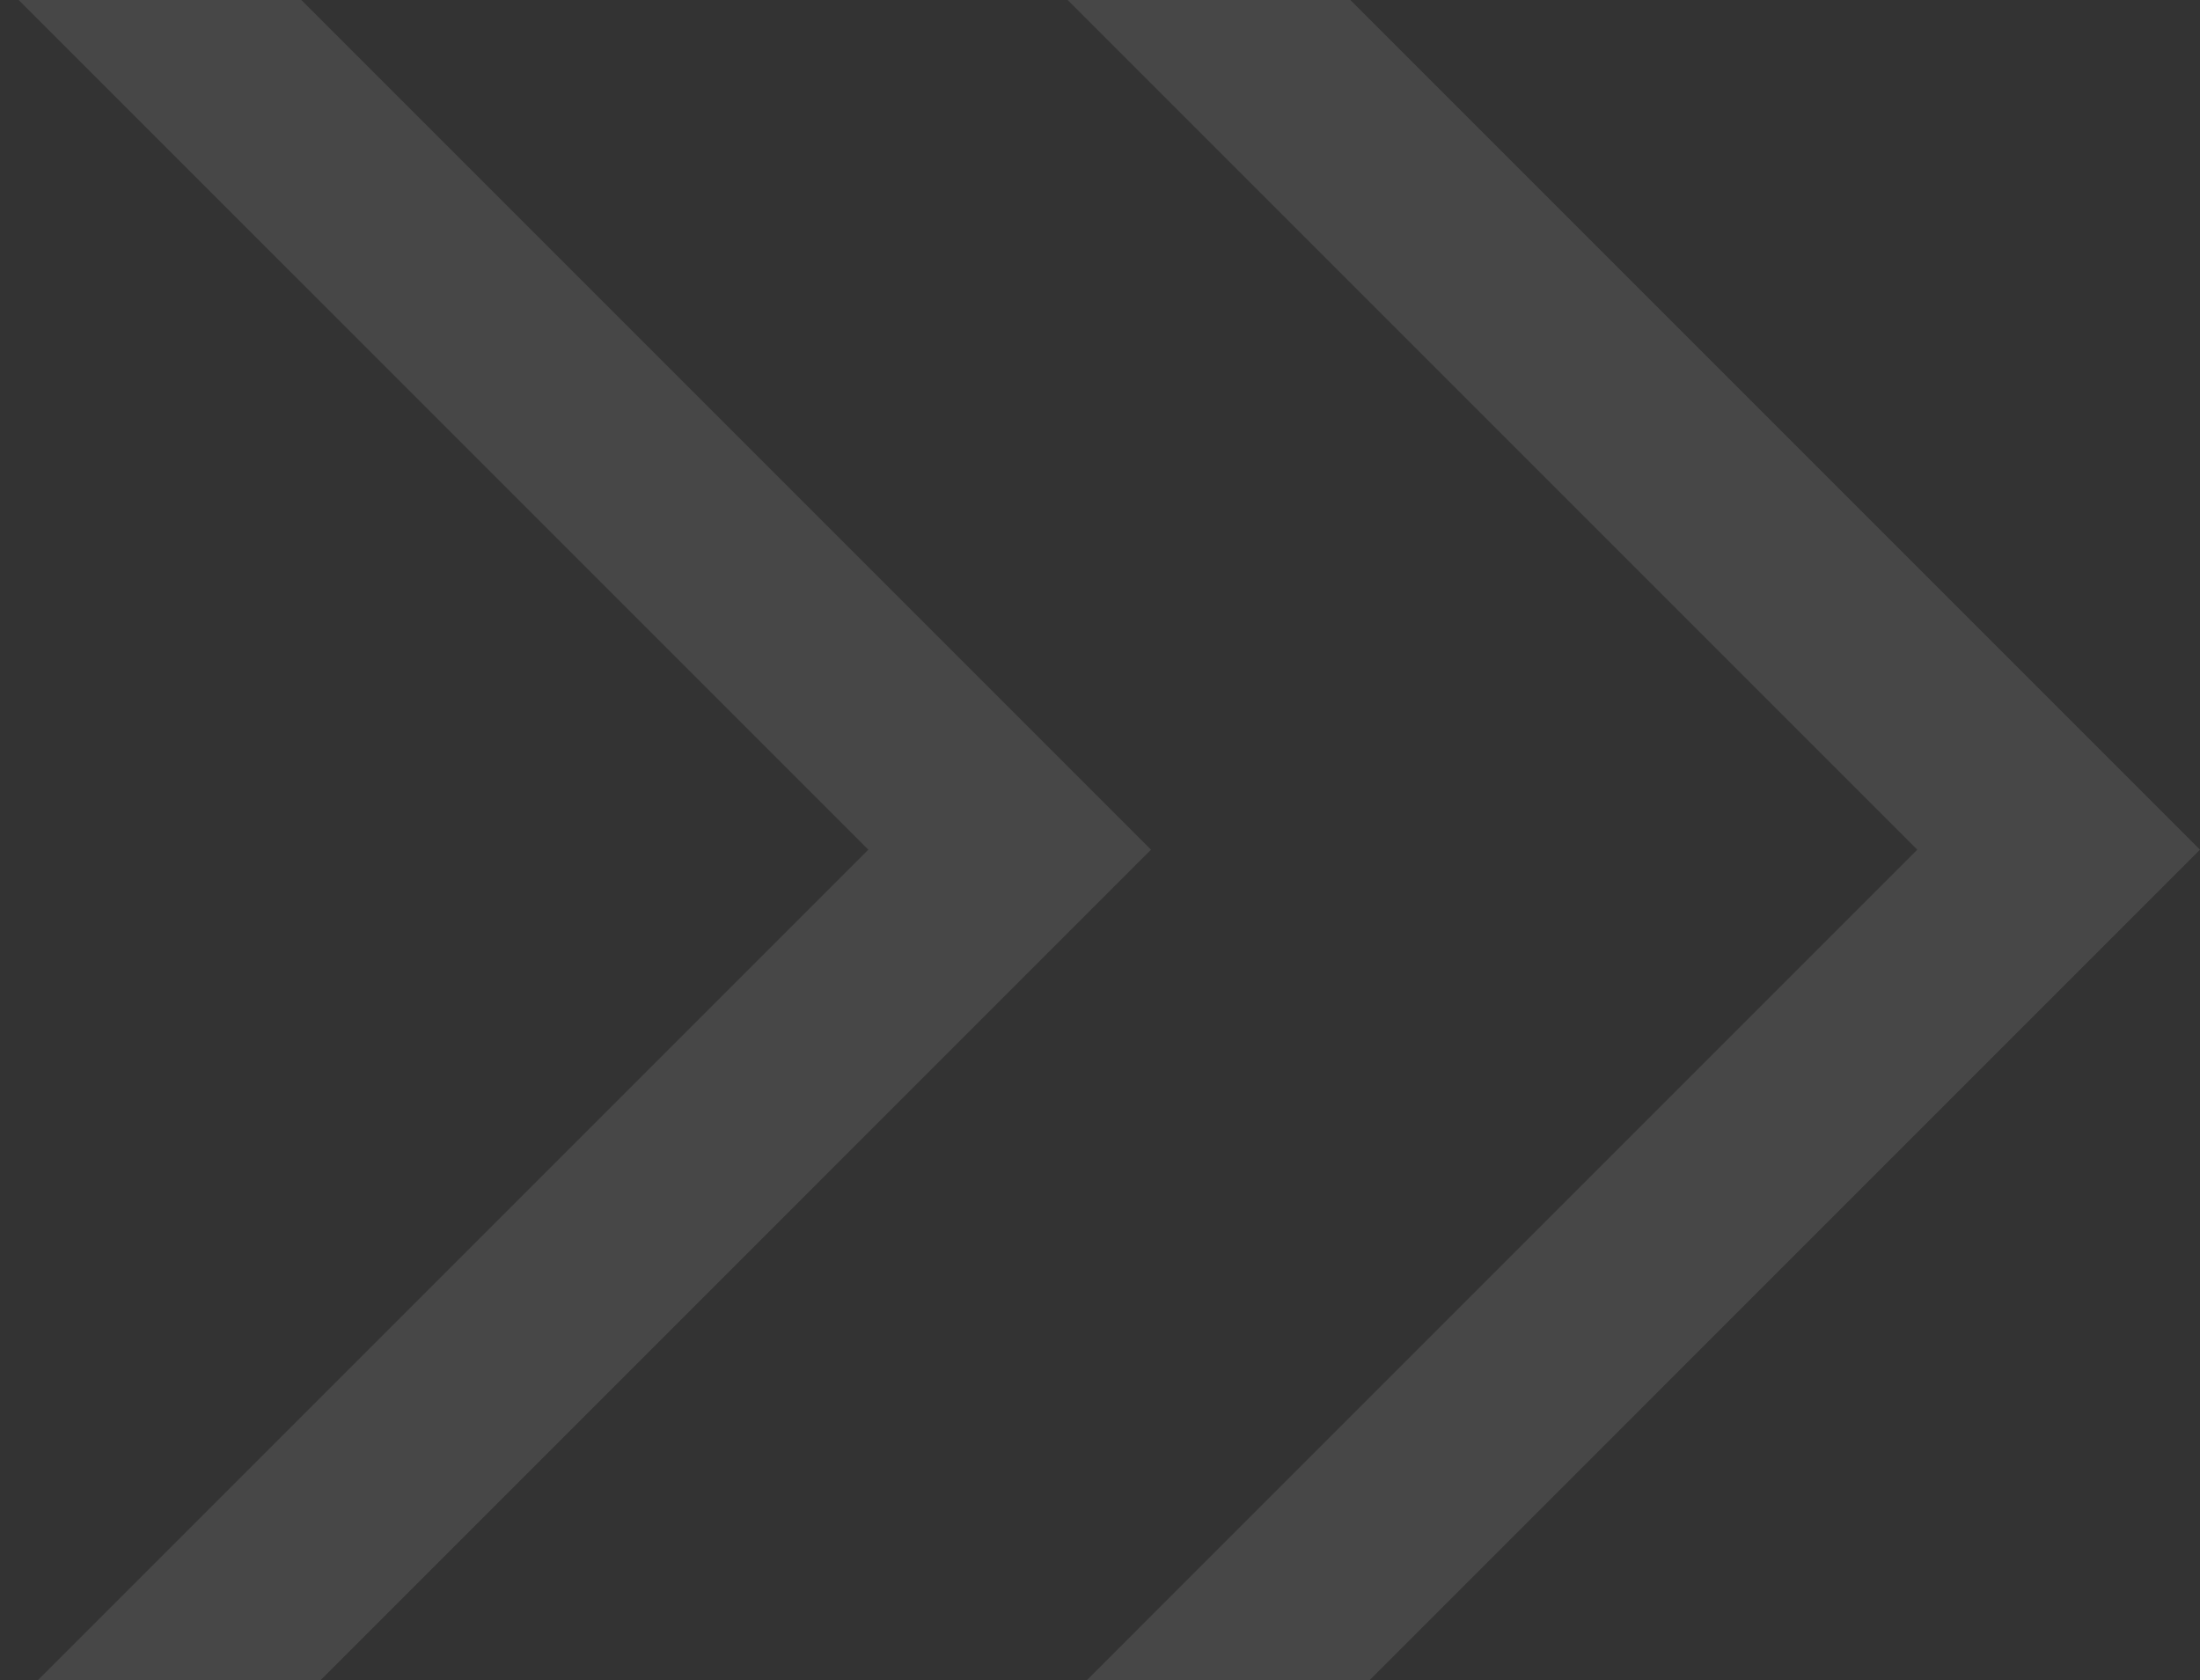 <svg width="55" height="42" viewBox="0 0 55 42" fill="none" xmlns="http://www.w3.org/2000/svg">
<rect x="0" y="0" width="55" height="42" fill="#333333" stroke="none"/>
<path d="M55 21.241L29.759 46.483L26.225 42.949L47.932 21.241L26.225 -0.466L29.759 -4L55 21.241Z" fill="white" fill-opacity="0.1"/>
<path d="M28.775 21.241L3.534 46.483L0 42.949L21.708 21.241L0 -0.466L3.534 -4L28.775 21.241Z" fill="white" fill-opacity="0.1"/>
</svg>
